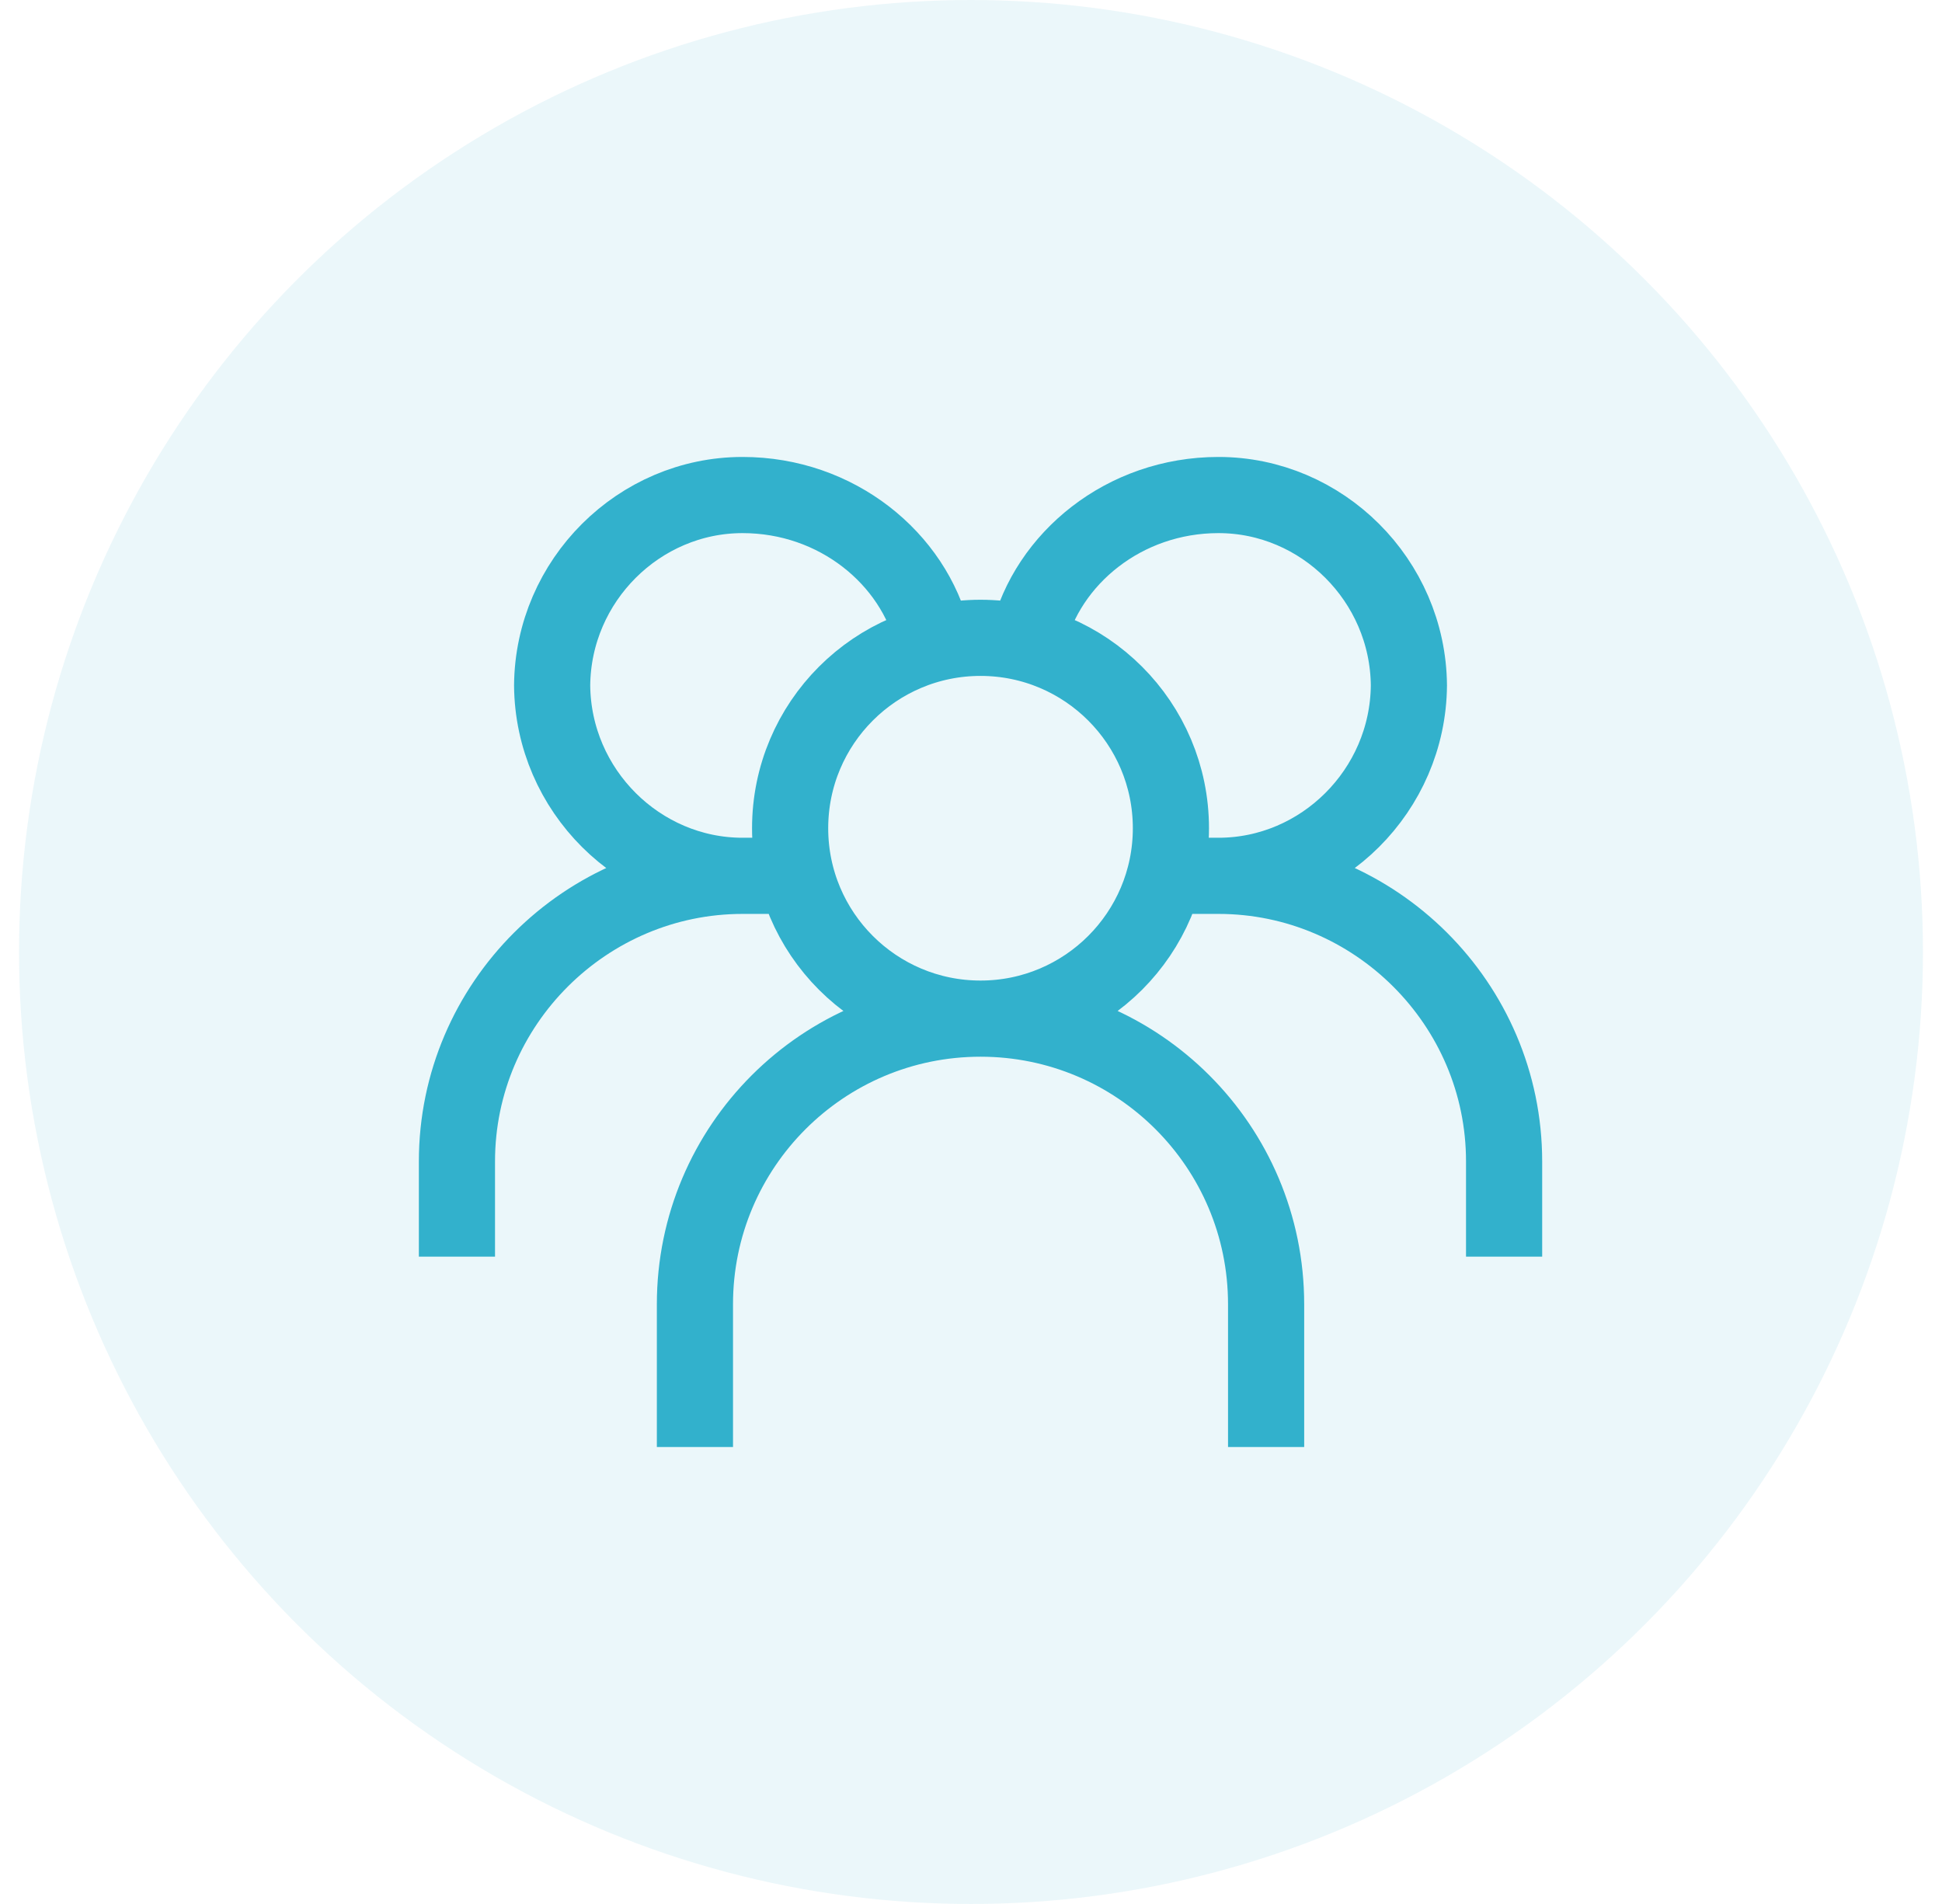 <?xml version="1.0" encoding="UTF-8"?>
<svg width="51px" height="50px" viewBox="0 0 51 50" version="1.1" xmlns="http://www.w3.org/2000/svg" xmlns:xlink="http://www.w3.org/1999/xlink">
    <title>barty_hep_yaninda</title>
    <g id="App_V5" stroke="none" stroke-width="1" fill="none" fill-rule="evenodd">
        <g id="02_2" transform="translate(-15, -75)">
            <g id="barty_hep_yaninda" transform="translate(15.5, 75)">
                <circle id="Oval" fill-opacity="0.1" fill="#32B1CC" cx="25" cy="25" r="25"></circle>
                <path d="M25.25,26.75 C28.011,26.75 30.25,24.511 30.25,21.75 C30.25,18.989 28.011,16.75 25.25,16.75 C22.489,16.75 20.25,18.989 20.25,21.75 C20.25,24.511 22.489,26.75 25.25,26.75 Z M17.75,38 L17.75,34.25 C17.75,30.108 21.108,26.75 25.25,26.75 C29.392,26.75 32.75,30.108 32.75,34.25 L32.75,38 M26.5,16.75 C27.005,14.67 29.019,13 31.5,13 C34.215,13 36.476,15.239 36.5,18 C36.476,20.761 34.215,23 31.5,23 L30.25,23 L31.5,23 C35.609,23 39,26.358 39,30.5 L39,33 M24,16.75 C23.495,14.67 21.481,13 19,13 C16.285,13 14.024,15.239 14,18 C14.024,20.761 16.285,23 19,23 L20.25,23 L19,23 C14.891,23 11.5,26.358 11.5,30.5 L11.5,33" id="People" stroke="#32B1CC" stroke-width="2"></path>
            </g>
        </g>
    </g>
</svg>